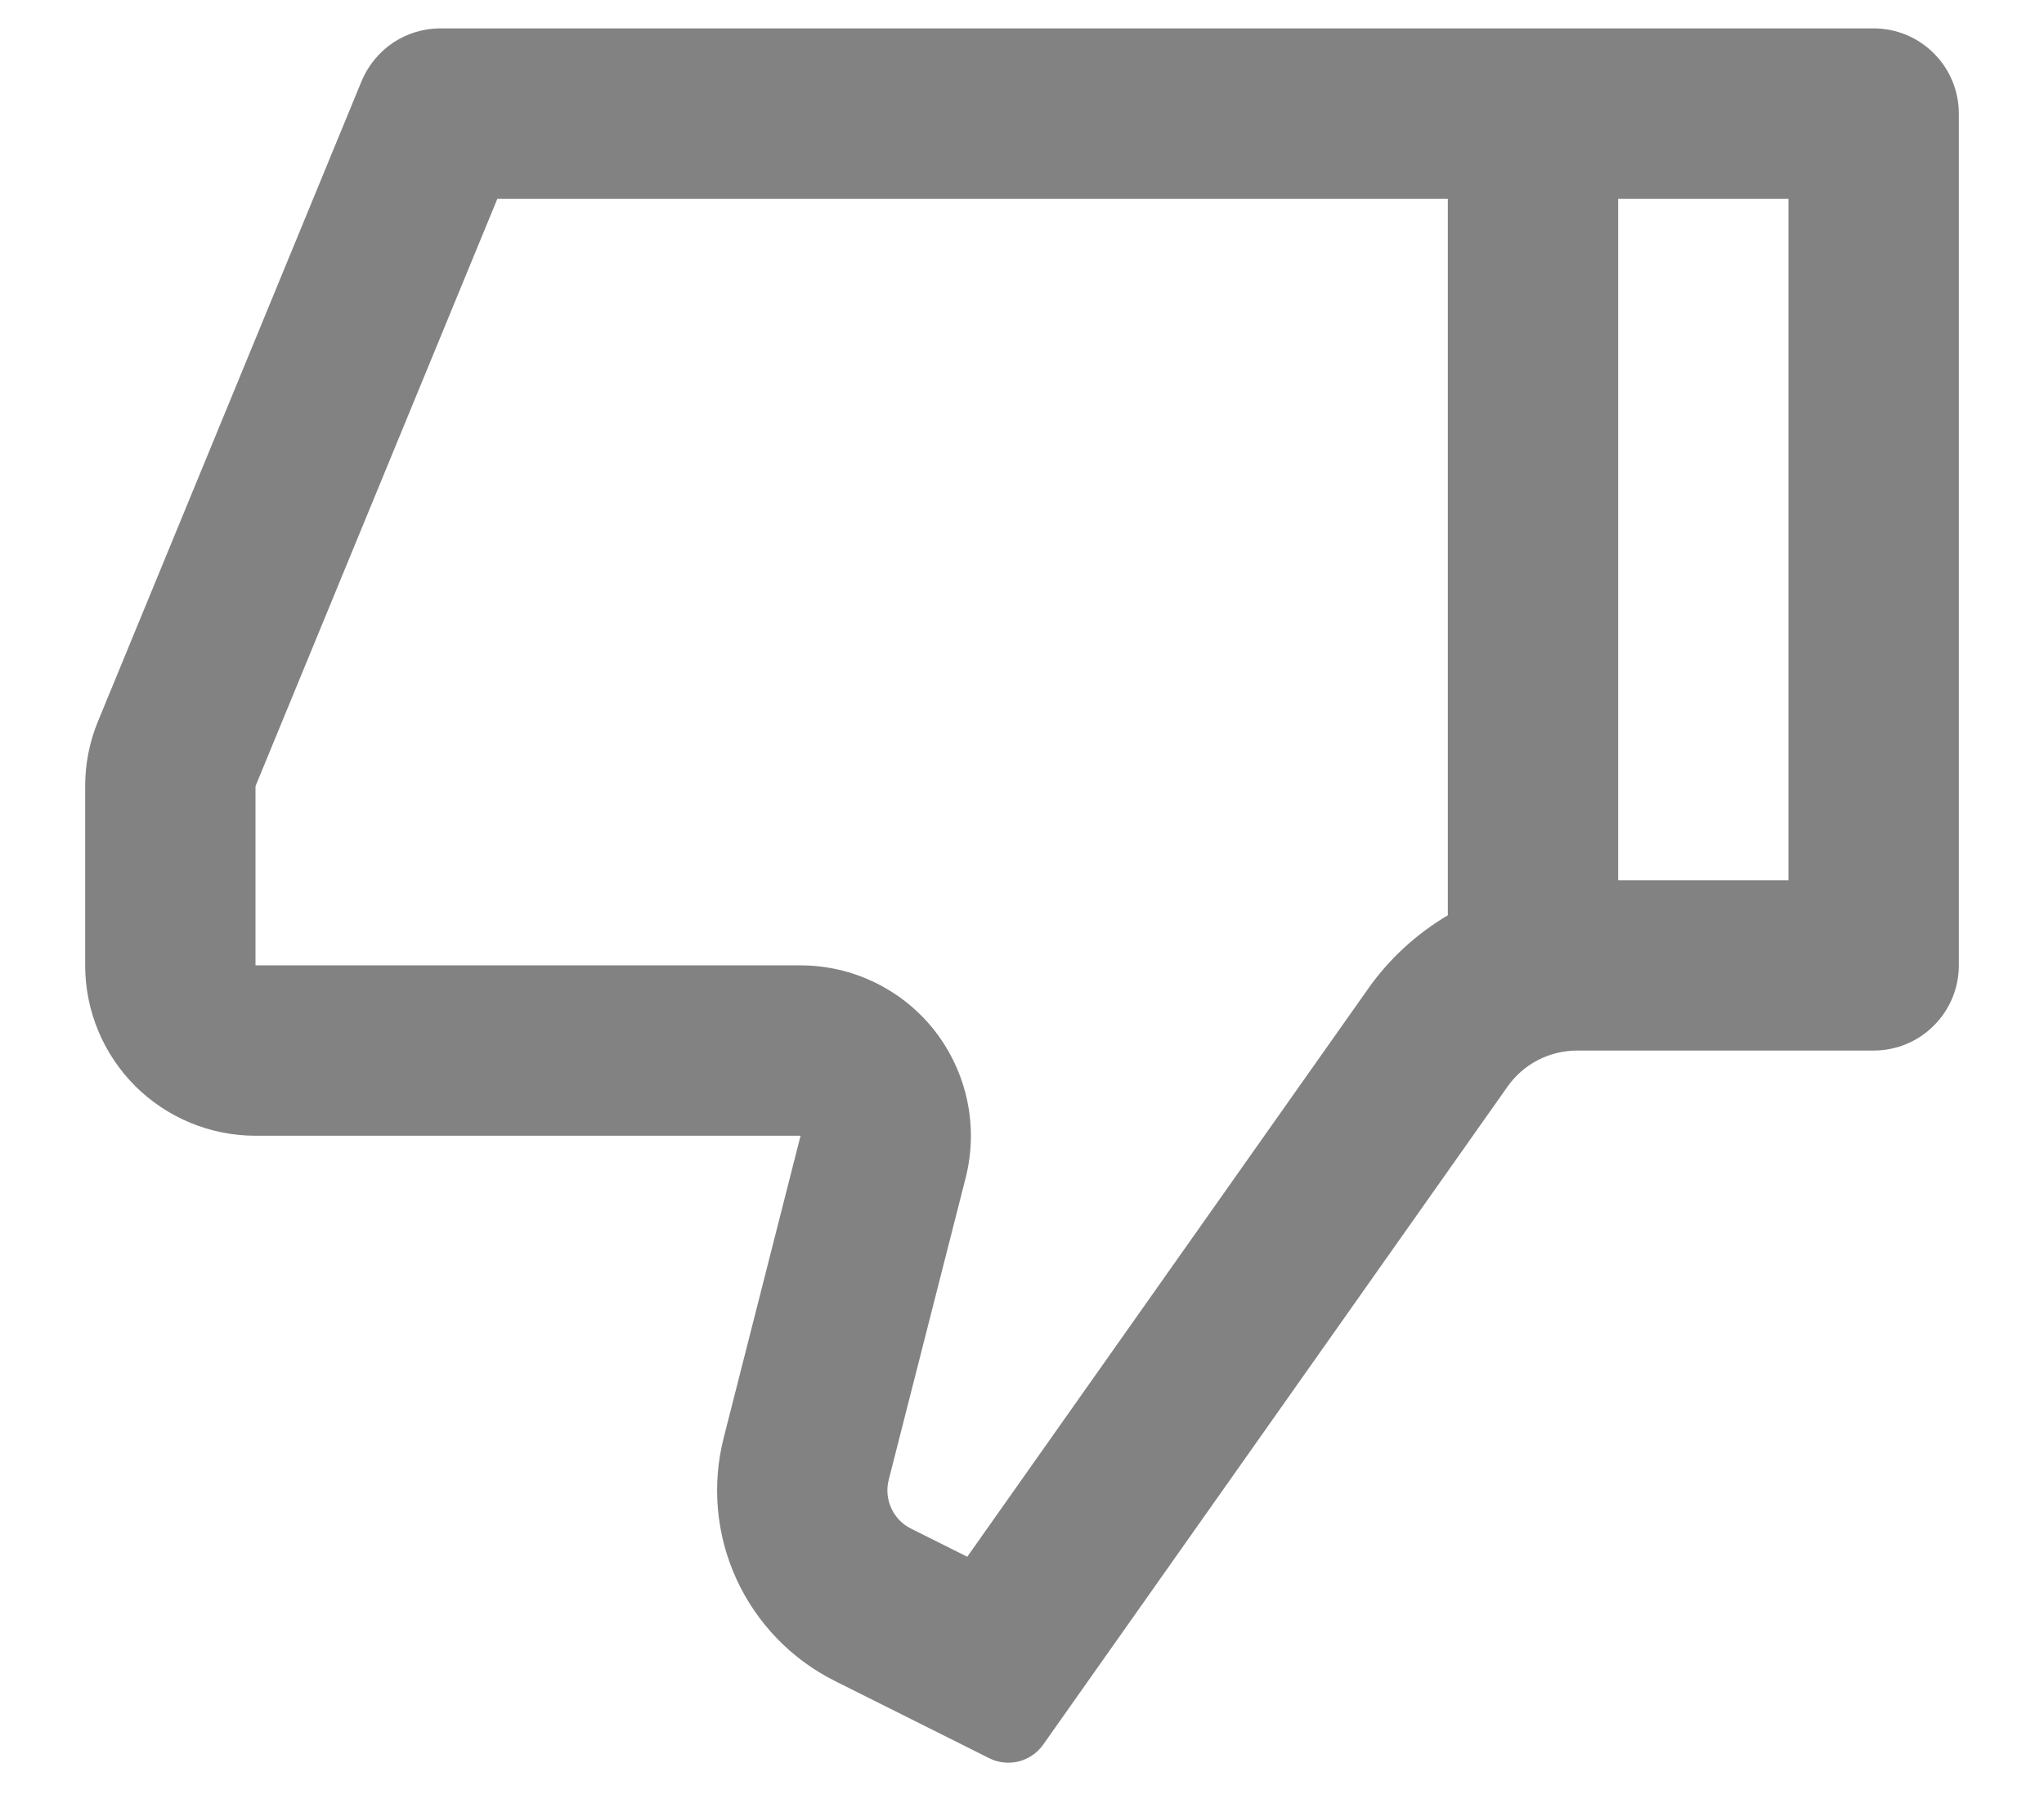 <svg width="18" height="16" viewBox="0 0 18 16" fill="none" xmlns="http://www.w3.org/2000/svg">
<path d="M7.05 10H2.25C1.852 10 1.471 9.842 1.189 9.561C0.908 9.279 0.75 8.898 0.75 8.5V6.922C0.75 6.726 0.788 6.532 0.863 6.351L3.184 0.715C3.241 0.578 3.337 0.46 3.46 0.377C3.584 0.294 3.729 0.25 3.877 0.25H16.5C16.699 0.25 16.89 0.329 17.03 0.47C17.171 0.61 17.25 0.801 17.25 1V8.5C17.25 8.699 17.171 8.89 17.03 9.03C16.89 9.171 16.699 9.25 16.5 9.25H13.889C13.768 9.25 13.65 9.279 13.543 9.334C13.437 9.389 13.345 9.469 13.276 9.567L9.186 15.362C9.134 15.435 9.058 15.487 8.971 15.509C8.884 15.531 8.792 15.521 8.712 15.481L7.351 14.8C6.969 14.609 6.663 14.292 6.485 13.903C6.307 13.514 6.267 13.075 6.373 12.66L7.05 10ZM12.75 8.059V1.75H4.38L2.25 6.922V8.5H7.05C7.278 8.5 7.504 8.552 7.709 8.653C7.914 8.753 8.094 8.899 8.234 9.079C8.374 9.26 8.471 9.47 8.518 9.693C8.565 9.917 8.56 10.148 8.504 10.37L7.826 13.031C7.805 13.114 7.813 13.202 7.849 13.28C7.884 13.357 7.945 13.421 8.022 13.459L8.518 13.707L12.05 8.703C12.238 8.437 12.478 8.22 12.75 8.059ZM14.25 7.75H15.75V1.75H14.25V7.75Z" fill="#828282"/>
</svg>
